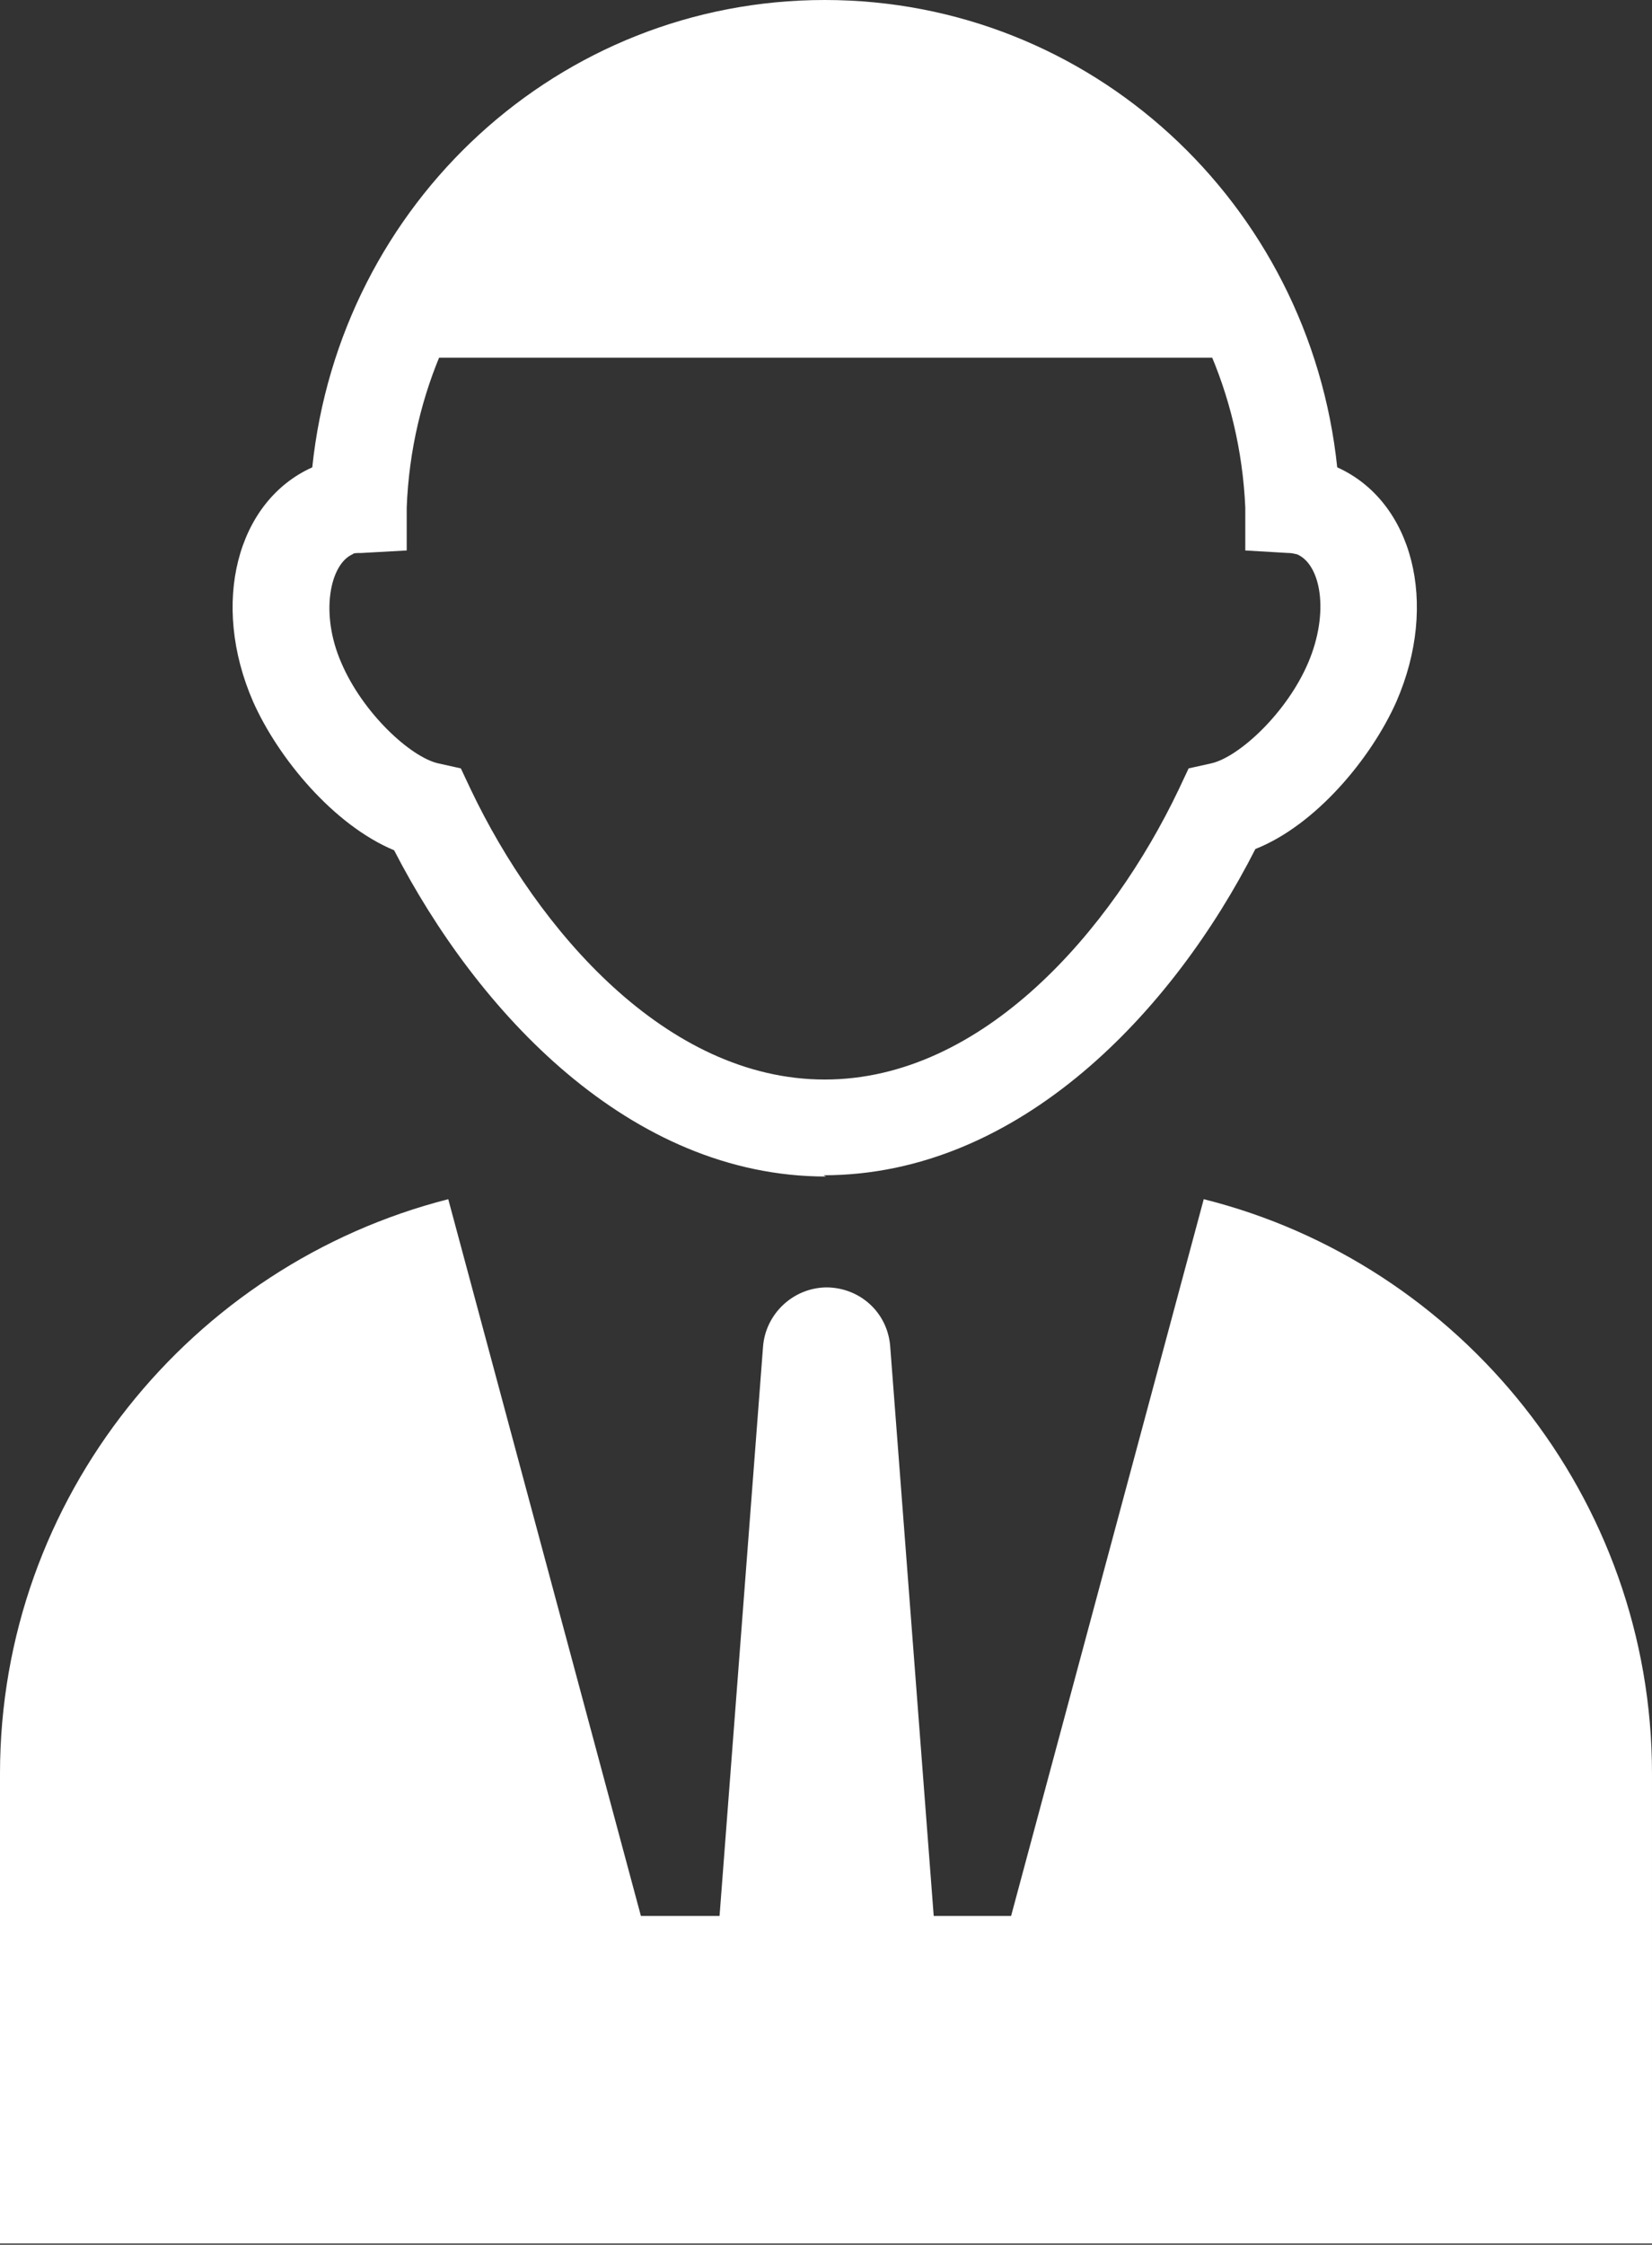 <?xml version="1.0" encoding="UTF-8"?><svg id="_圖層_2" xmlns="http://www.w3.org/2000/svg" viewBox="0 0 13.12 17.82"><rect x="0" y="0" width="13.12" height="17.82" fill="#333333" stroke="none"/><defs><style>.cls-1{fill:#fff;}</style></defs><g id="_圖層_2-2"><path class="cls-1" d="M6.56,9.34c-1.56,0-2.77-1.31-3.43-2.59-.48-.2-.92-.73-1.12-1.18-.34-.78-.13-1.59.47-1.86.22-2.1,1.96-3.71,4.07-3.71s3.85,1.61,4.07,3.71c.6.27.81,1.08.47,1.86-.2.45-.64.98-1.12,1.17-.65,1.28-1.87,2.59-3.43,2.59ZM6.56.76c-1.8,0-3.26,1.44-3.33,3.27v.34s-.36.02-.36.02c-.04,0-.06,0-.07.01-.18.08-.26.47-.09.86.17.4.55.75.77.8l.18.04.08.17c.53,1.11,1.55,2.3,2.81,2.3s2.28-1.19,2.81-2.3l.08-.17.18-.04c.22-.05.6-.4.77-.8.17-.4.1-.78-.09-.86-.01,0-.03-.01-.07-.01l-.34-.02v-.34c-.08-1.83-1.54-3.27-3.34-3.27Z"/><path class="cls-1" d="M9.56,9.52l-1.53,5.69h-2.94l-1.53-5.69c-2.04.52-3.56,2.37-3.56,4.56v3.73h13.12v-3.73c0-2.19-1.52-4.05-3.56-4.56Z"/><path class="cls-1" d="M6.56,10.22h0c.27,0,.49.2.51.47l.47,6.15c-.11.08-.22.13-.34.13h-1.27c-.12,0-.23-.05-.34-.13l.47-6.15c.02-.26.24-.47.51-.47Z"/><path class="cls-1" d="M9.98,2.69c-.56-1.36-1.88-2.31-3.42-2.31s-2.86.95-3.42,2.31h6.84Z"/><path class="cls-1" d="M10.21,2.84H2.91l.09-.21C3.61,1.17,5,.23,6.56.23s2.95.94,3.56,2.4l.09.21ZM3.38,2.54h6.37c-.6-1.23-1.83-2.01-3.18-2.01s-2.58.78-3.18,2.01Z"/></g></svg>